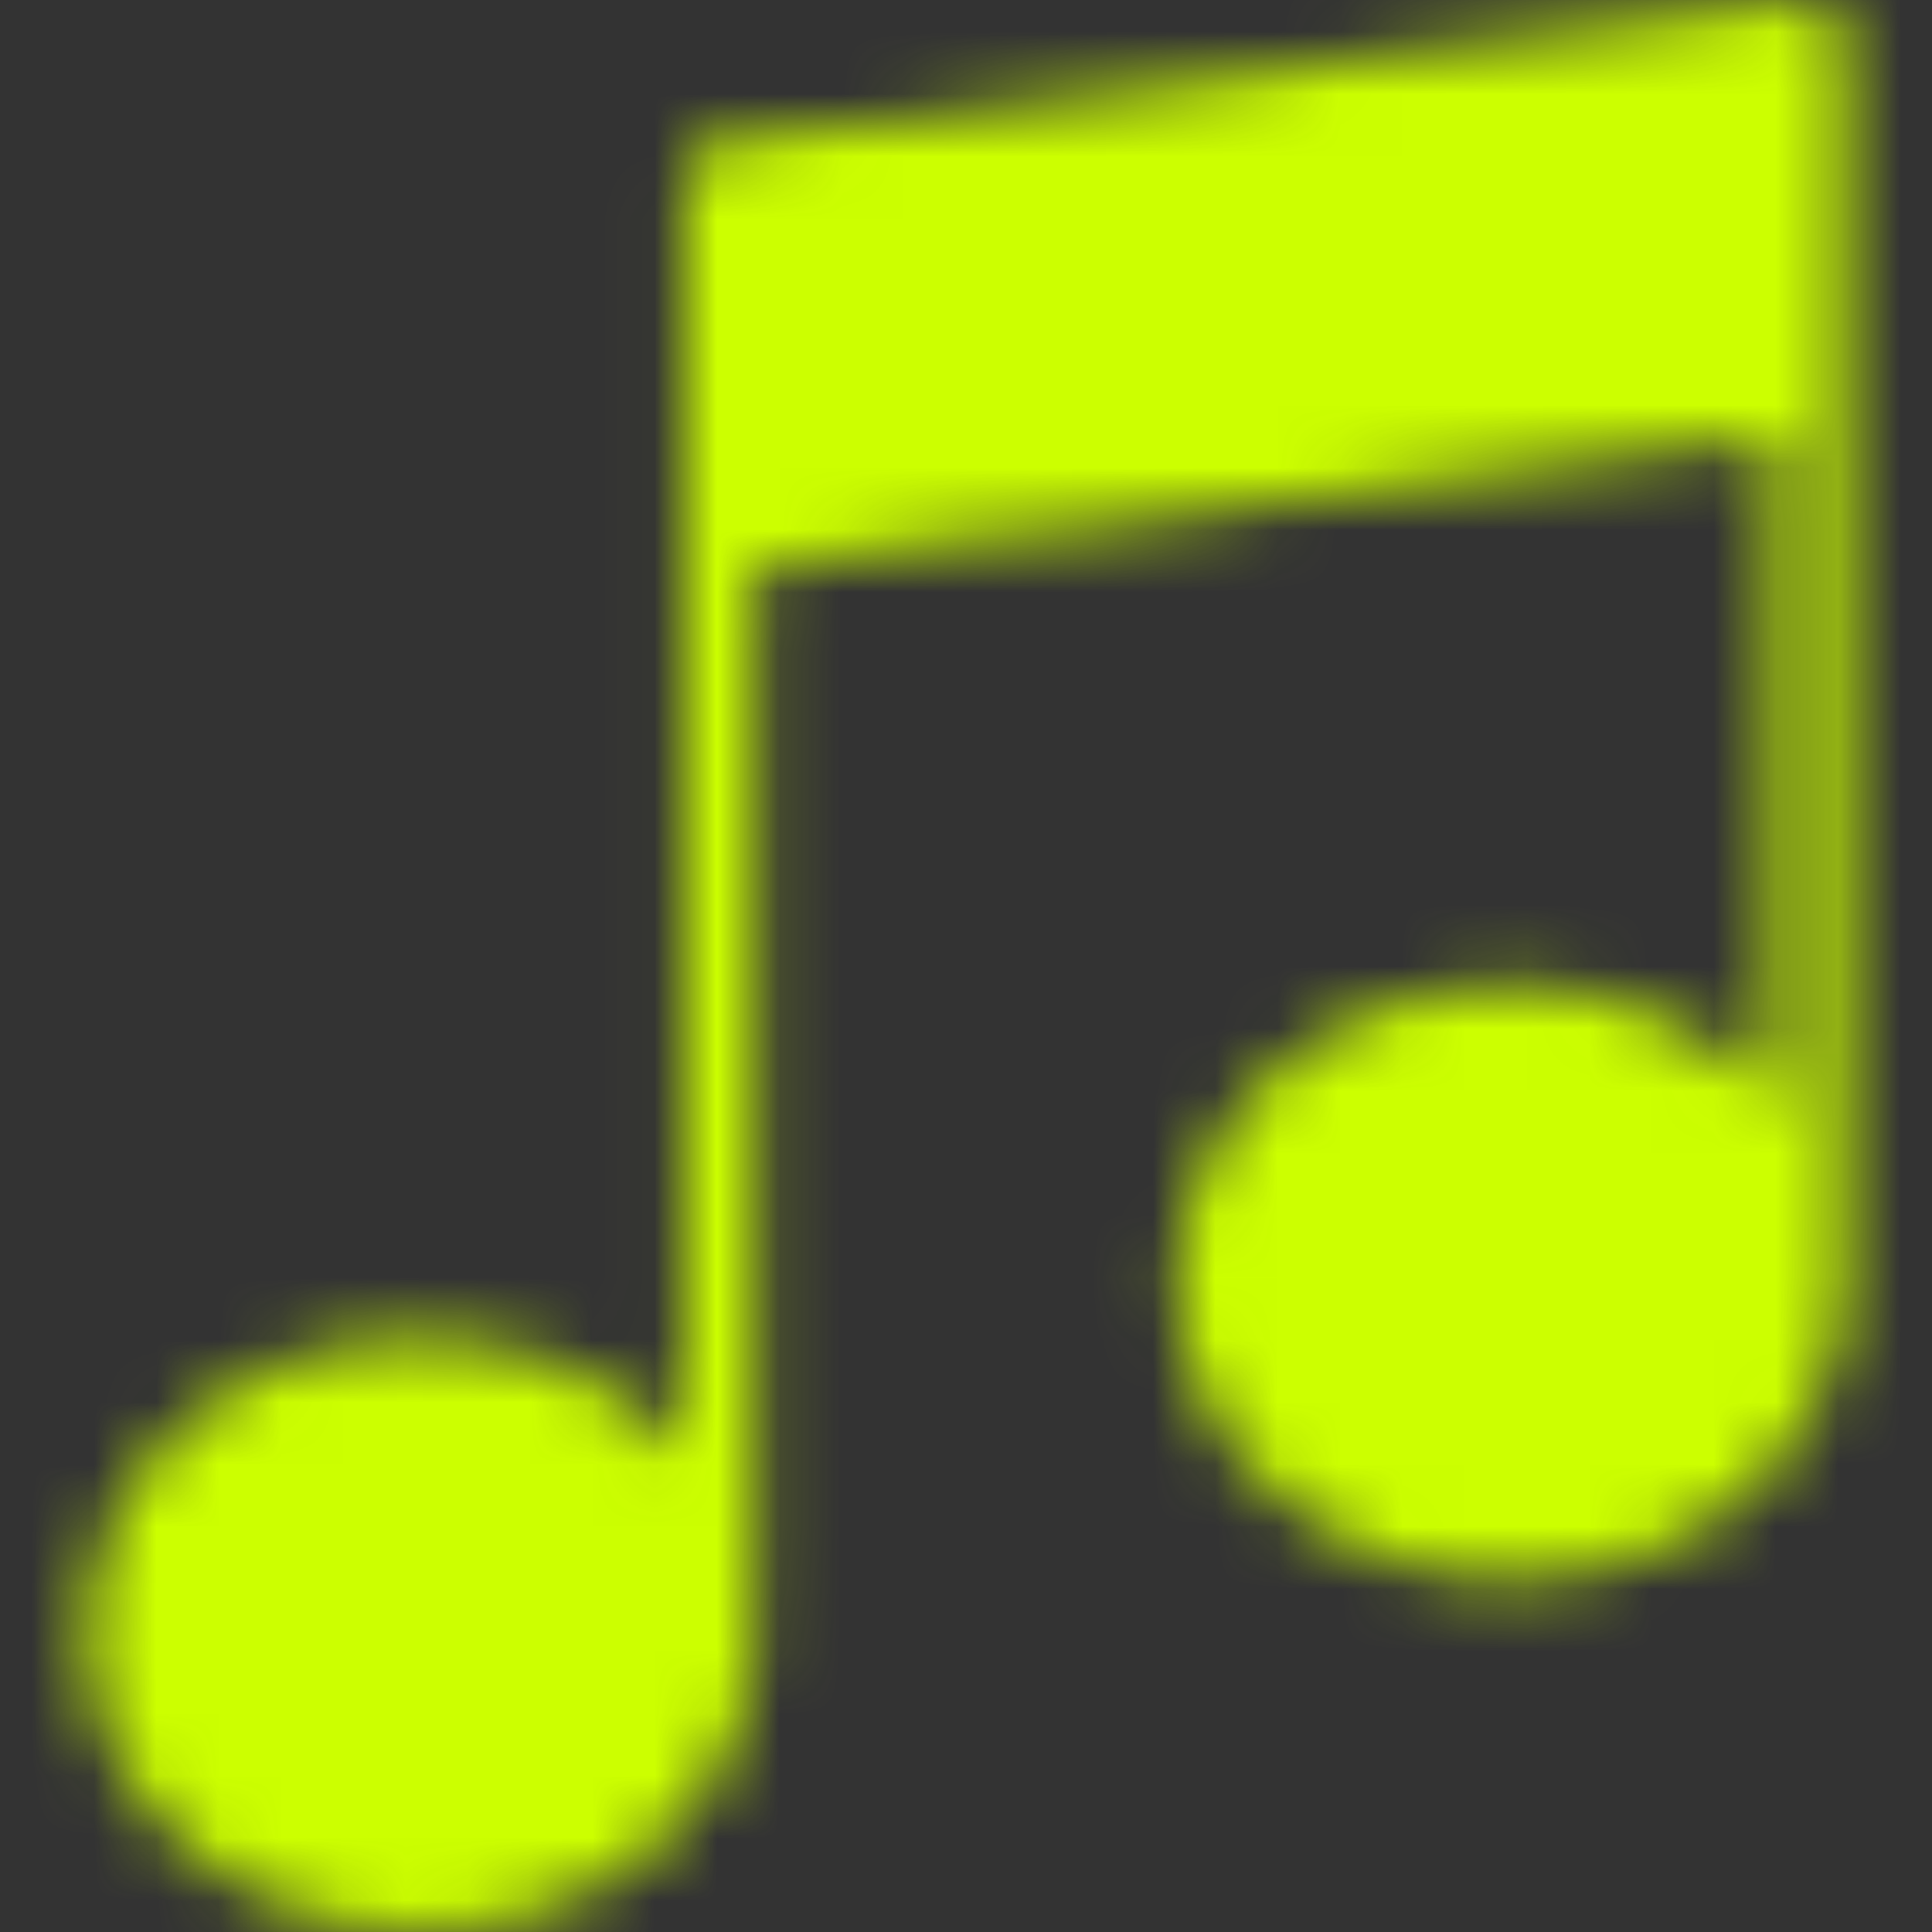 <svg width="31" height="31" viewBox="0 0 31 31" fill="none" xmlns="http://www.w3.org/2000/svg">
<rect x="0" y="0" width="31" height="31" fill="#333333" stroke="none"/>
<mask id="mask0" mask-type="alpha" maskUnits="userSpaceOnUse" x="0" y="0" width="31" height="31">
<g clip-path="url(#clip0)">
<path d="M29.428 0.141C29.306 0.034 29.145 -0.015 28.983 0.005L11.474 2.27C11.192 2.307 10.982 2.546 10.982 2.83V6.229V8.607V23.312C10.001 22.188 8.471 21.462 6.746 21.462C3.783 21.462 1.381 23.597 1.381 26.231C1.381 28.865 3.783 31 6.746 31C9.71 31 12.112 28.865 12.112 26.231C12.112 26.044 12.097 25.859 12.073 25.677C12.095 25.616 12.112 25.552 12.112 25.483V9.103L28.491 6.984V17.663C27.509 16.54 25.979 15.814 24.255 15.814C21.291 15.814 18.889 17.95 18.889 20.583C18.889 23.217 21.291 25.352 24.255 25.352C27.218 25.352 29.62 23.217 29.62 20.583C29.62 20.531 29.613 20.481 29.612 20.43C29.613 20.414 29.62 20.401 29.62 20.386V6.341V3.963V0.565C29.62 0.402 29.55 0.247 29.428 0.141Z" fill="#EA6248"/>
</g>
</mask>
<g mask="url(#mask0)">
<rect x="-3" y="-6" width="42" height="44" fill="#CCFF00"/>
</g>
<defs>
<clipPath id="clip0">
<rect width="31" height="31" fill="white"/>
</clipPath>
</defs>
</svg>
